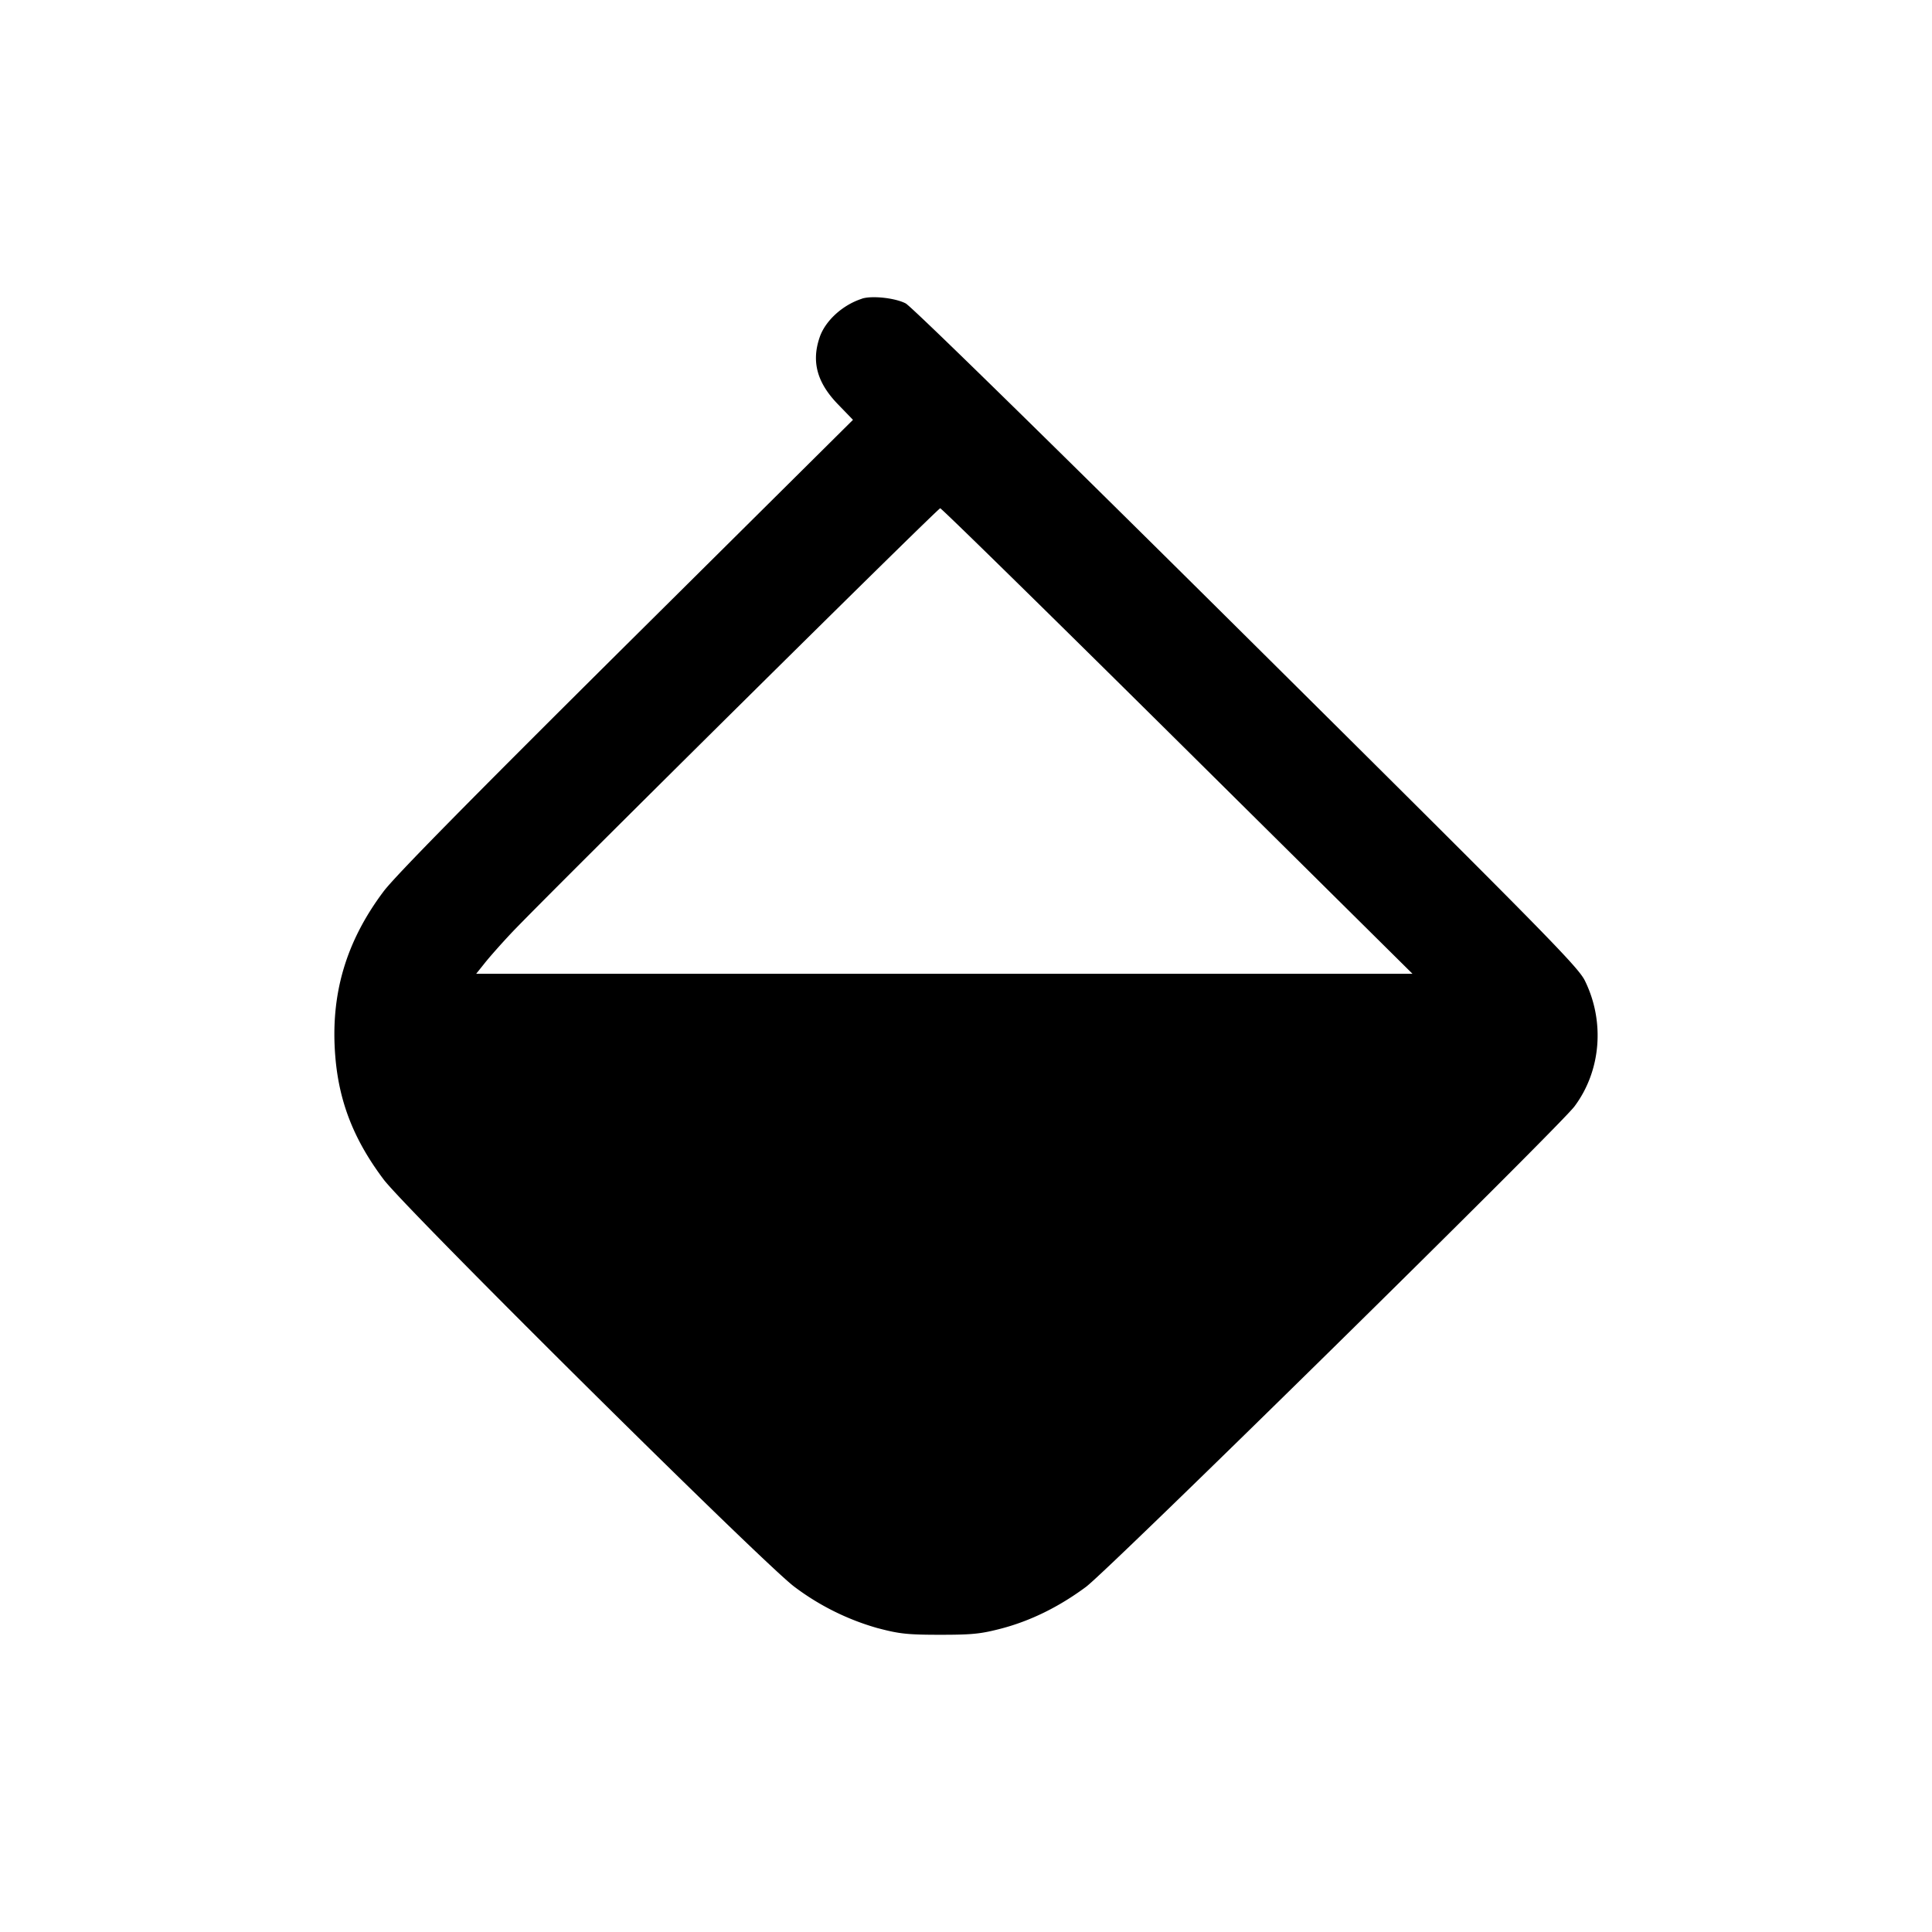 <svg xmlns="http://www.w3.org/2000/svg" width="26" height="26" fill="currentColor" class="sym sym-paint-solid" viewBox="0 0 26 26">
  <path fill-rule="evenodd" d="M11.6 4.02c-.262.084-.495.298-.57.521-.112.328-.034.61.247.9l.202.209-3.046 3.023c-2.117 2.102-3.114 3.115-3.27 3.322-.511.68-.72 1.396-.65 2.23.051.61.252 1.119.65 1.648.303.403 5.13 5.19 5.53 5.483a3.4 3.4 0 0 0 1.115.554l.024.006c.275.072.388.084.822.084s.546-.012.822-.084q.592-.156 1.138-.56c.304-.224 6.363-6.184 6.575-6.467.357-.478.411-1.14.14-1.691-.093-.189-.537-.64-4.556-4.628-2.729-2.708-4.505-4.445-4.585-4.487-.143-.074-.455-.107-.588-.064m4.248 5.954 3.161 3.132H6.408l.112-.14c.061-.078.223-.261.36-.407.452-.48 5.74-5.718 5.773-5.718.018 0 1.456 1.41 3.195 3.133"/>
</svg>
